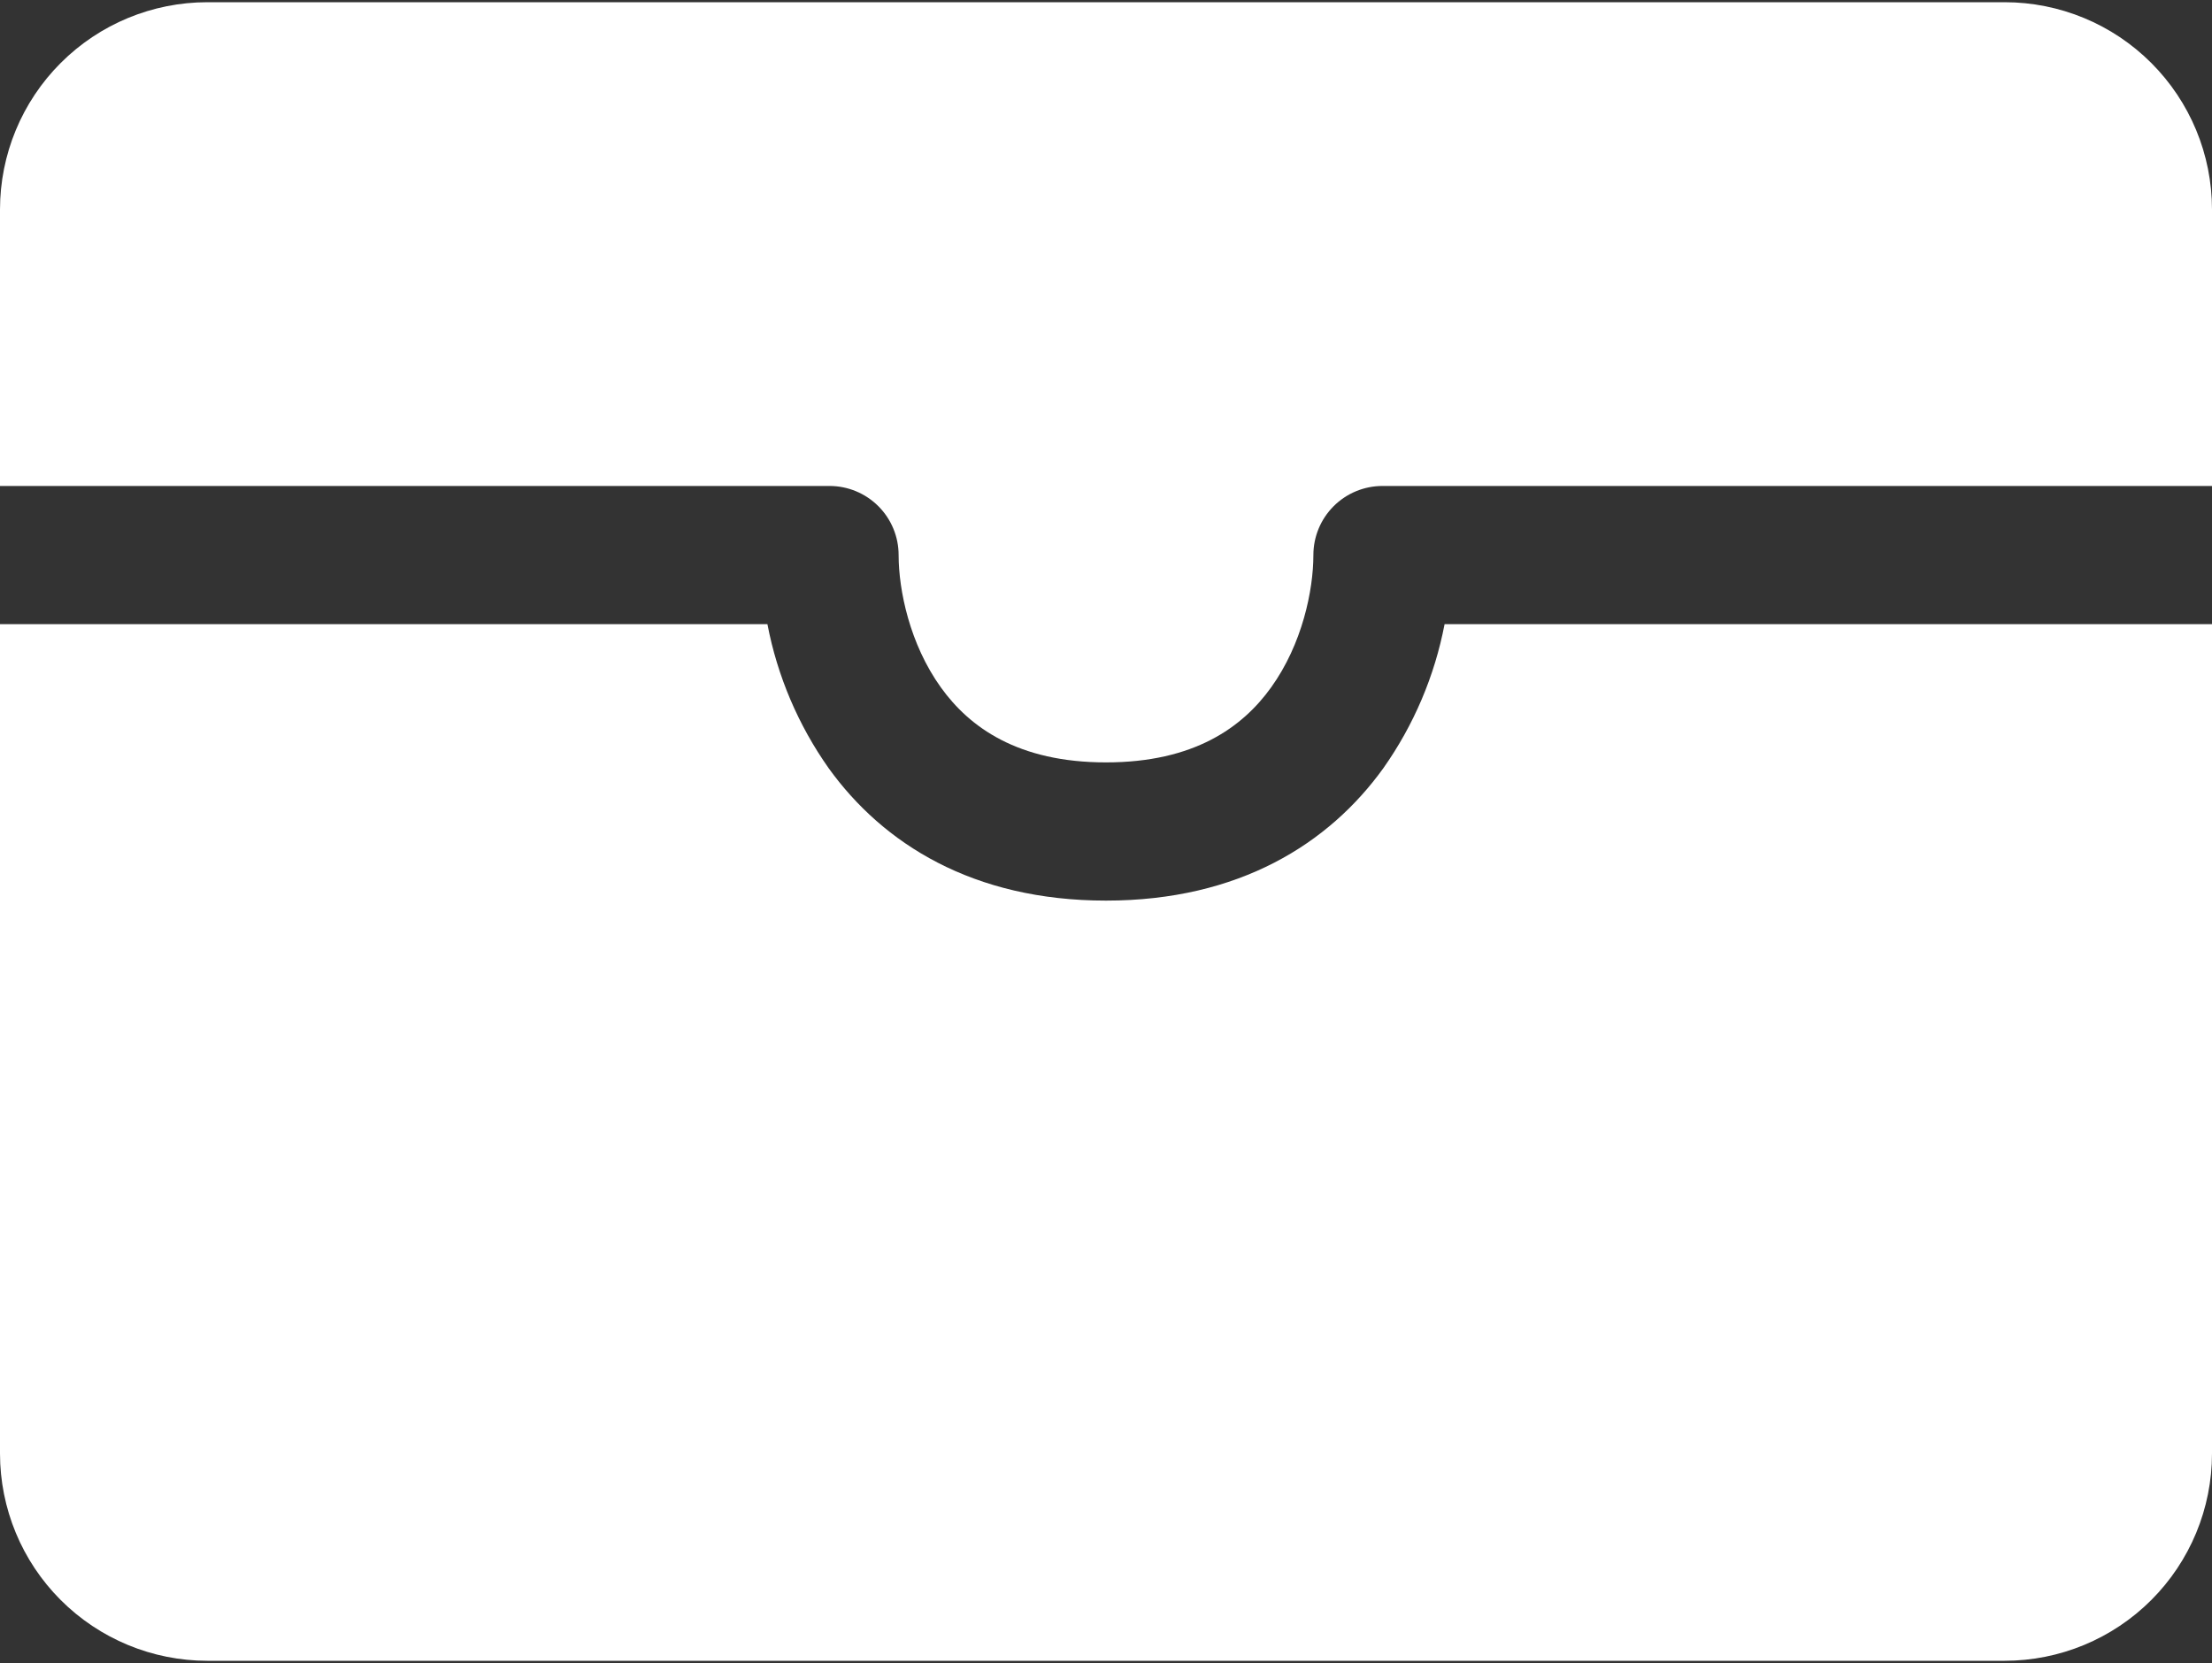 <svg width="250" height="188" viewBox="0 0 250 188" fill="none" xmlns="http://www.w3.org/2000/svg">
<rect x="0" y="0" width="250" height="188" fill="#333333" stroke="none"/>
<path d="M23.438 0.25C17.221 0.25 11.26 2.719 6.865 7.115C2.469 11.51 0 17.471 0 23.688L0 54.938H93.75C95.822 54.938 97.809 55.761 99.274 57.226C100.739 58.691 101.562 60.678 101.562 62.75C101.562 66.703 102.812 72.812 106.344 77.719C109.578 82.219 115.047 86.188 125 86.188C134.953 86.188 140.422 82.219 143.656 77.719C147.188 72.812 148.438 66.703 148.438 62.75C148.438 60.678 149.261 58.691 150.726 57.226C152.191 55.761 154.178 54.938 156.25 54.938H250V23.688C250 17.471 247.531 11.51 243.135 7.115C238.74 2.719 232.779 0.25 226.562 0.25H23.438Z" fill="white"/>
<path d="M250 70.562H163.266C162.145 76.421 159.785 81.972 156.344 86.844C150.203 95.375 140.047 101.812 125 101.812C109.953 101.812 99.797 95.375 93.656 86.844C90.215 81.972 87.855 76.421 86.734 70.562H0V164.312C0 170.529 2.469 176.49 6.865 180.885C11.26 185.281 17.221 187.75 23.438 187.75H226.562C232.779 187.75 238.74 185.281 243.135 180.885C247.531 176.49 250 170.529 250 164.312V70.562Z" fill="white"/>
</svg>
